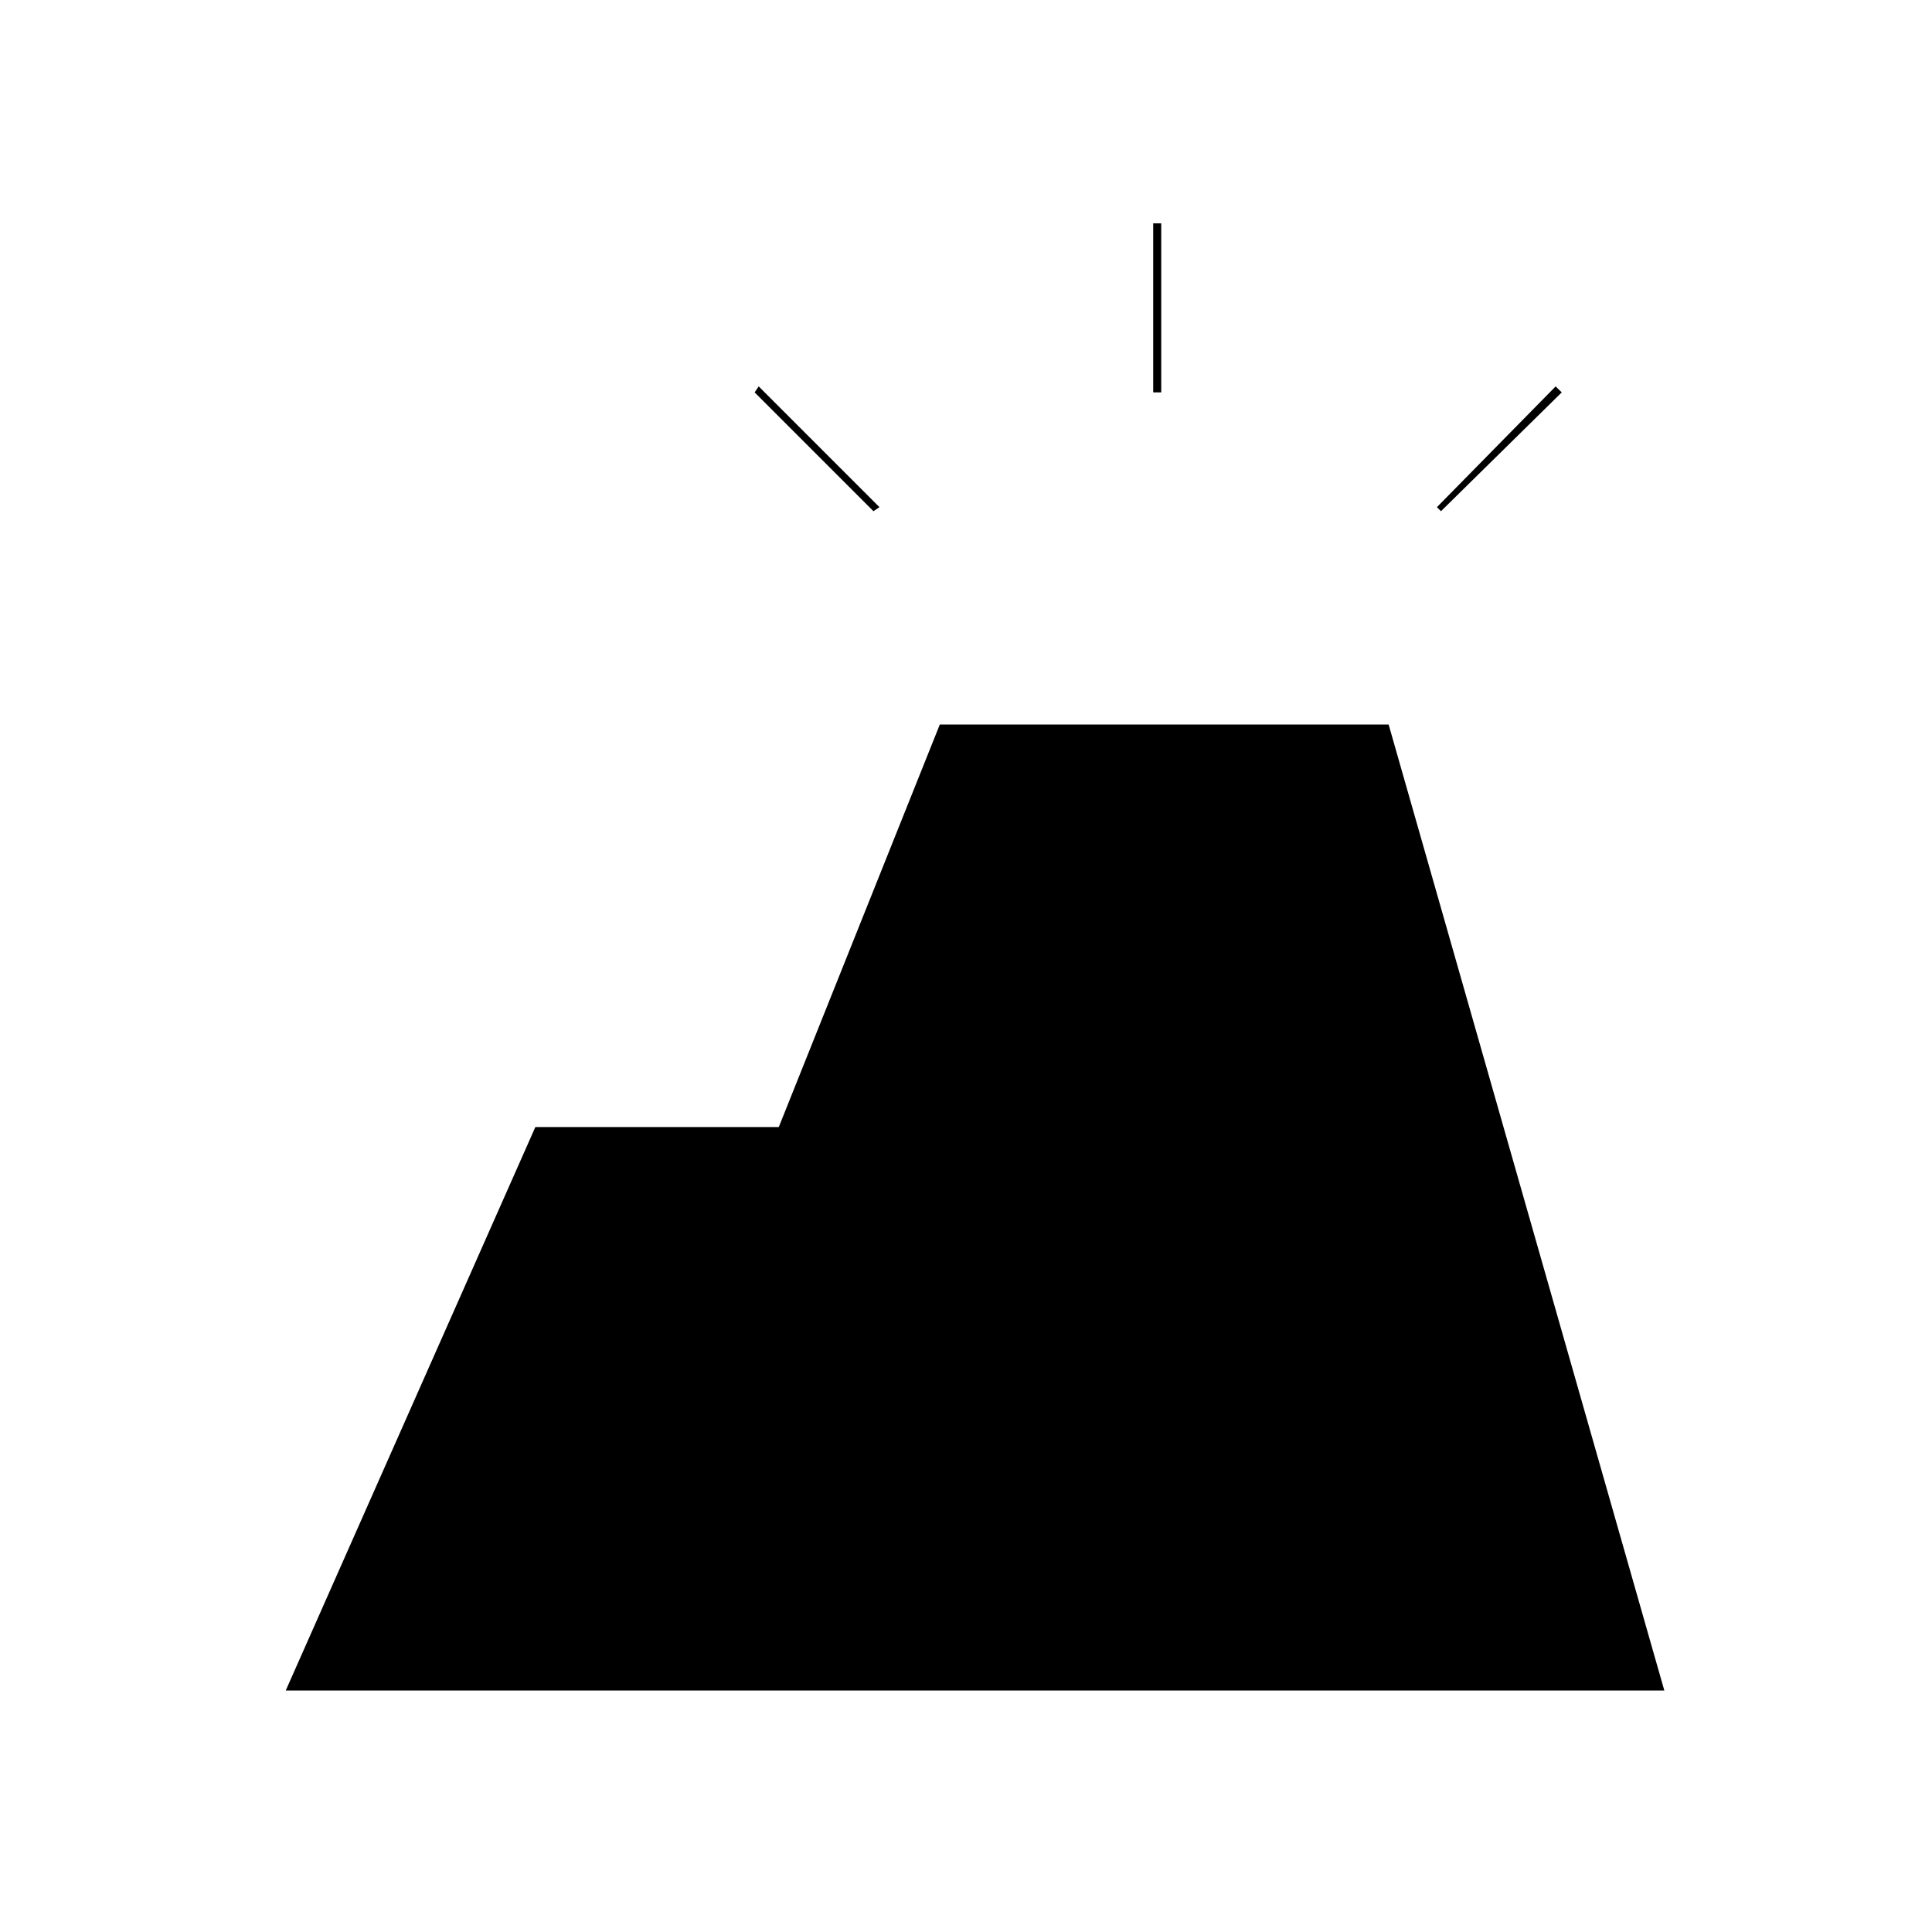 <svg xmlns="http://www.w3.org/2000/svg" height="20" width="20"><path d="m2.958 17.5 2.584-5.833h2.52L9.729 7.5h4.646l2.854 10Zm8.98-13.438v-1.75h.083v1.75Zm2.979 1.23-.042-.042L16.104 4l.063.062Zm-5.875 0-1.23-1.23L7.854 4l1.25 1.25Z"/></svg>